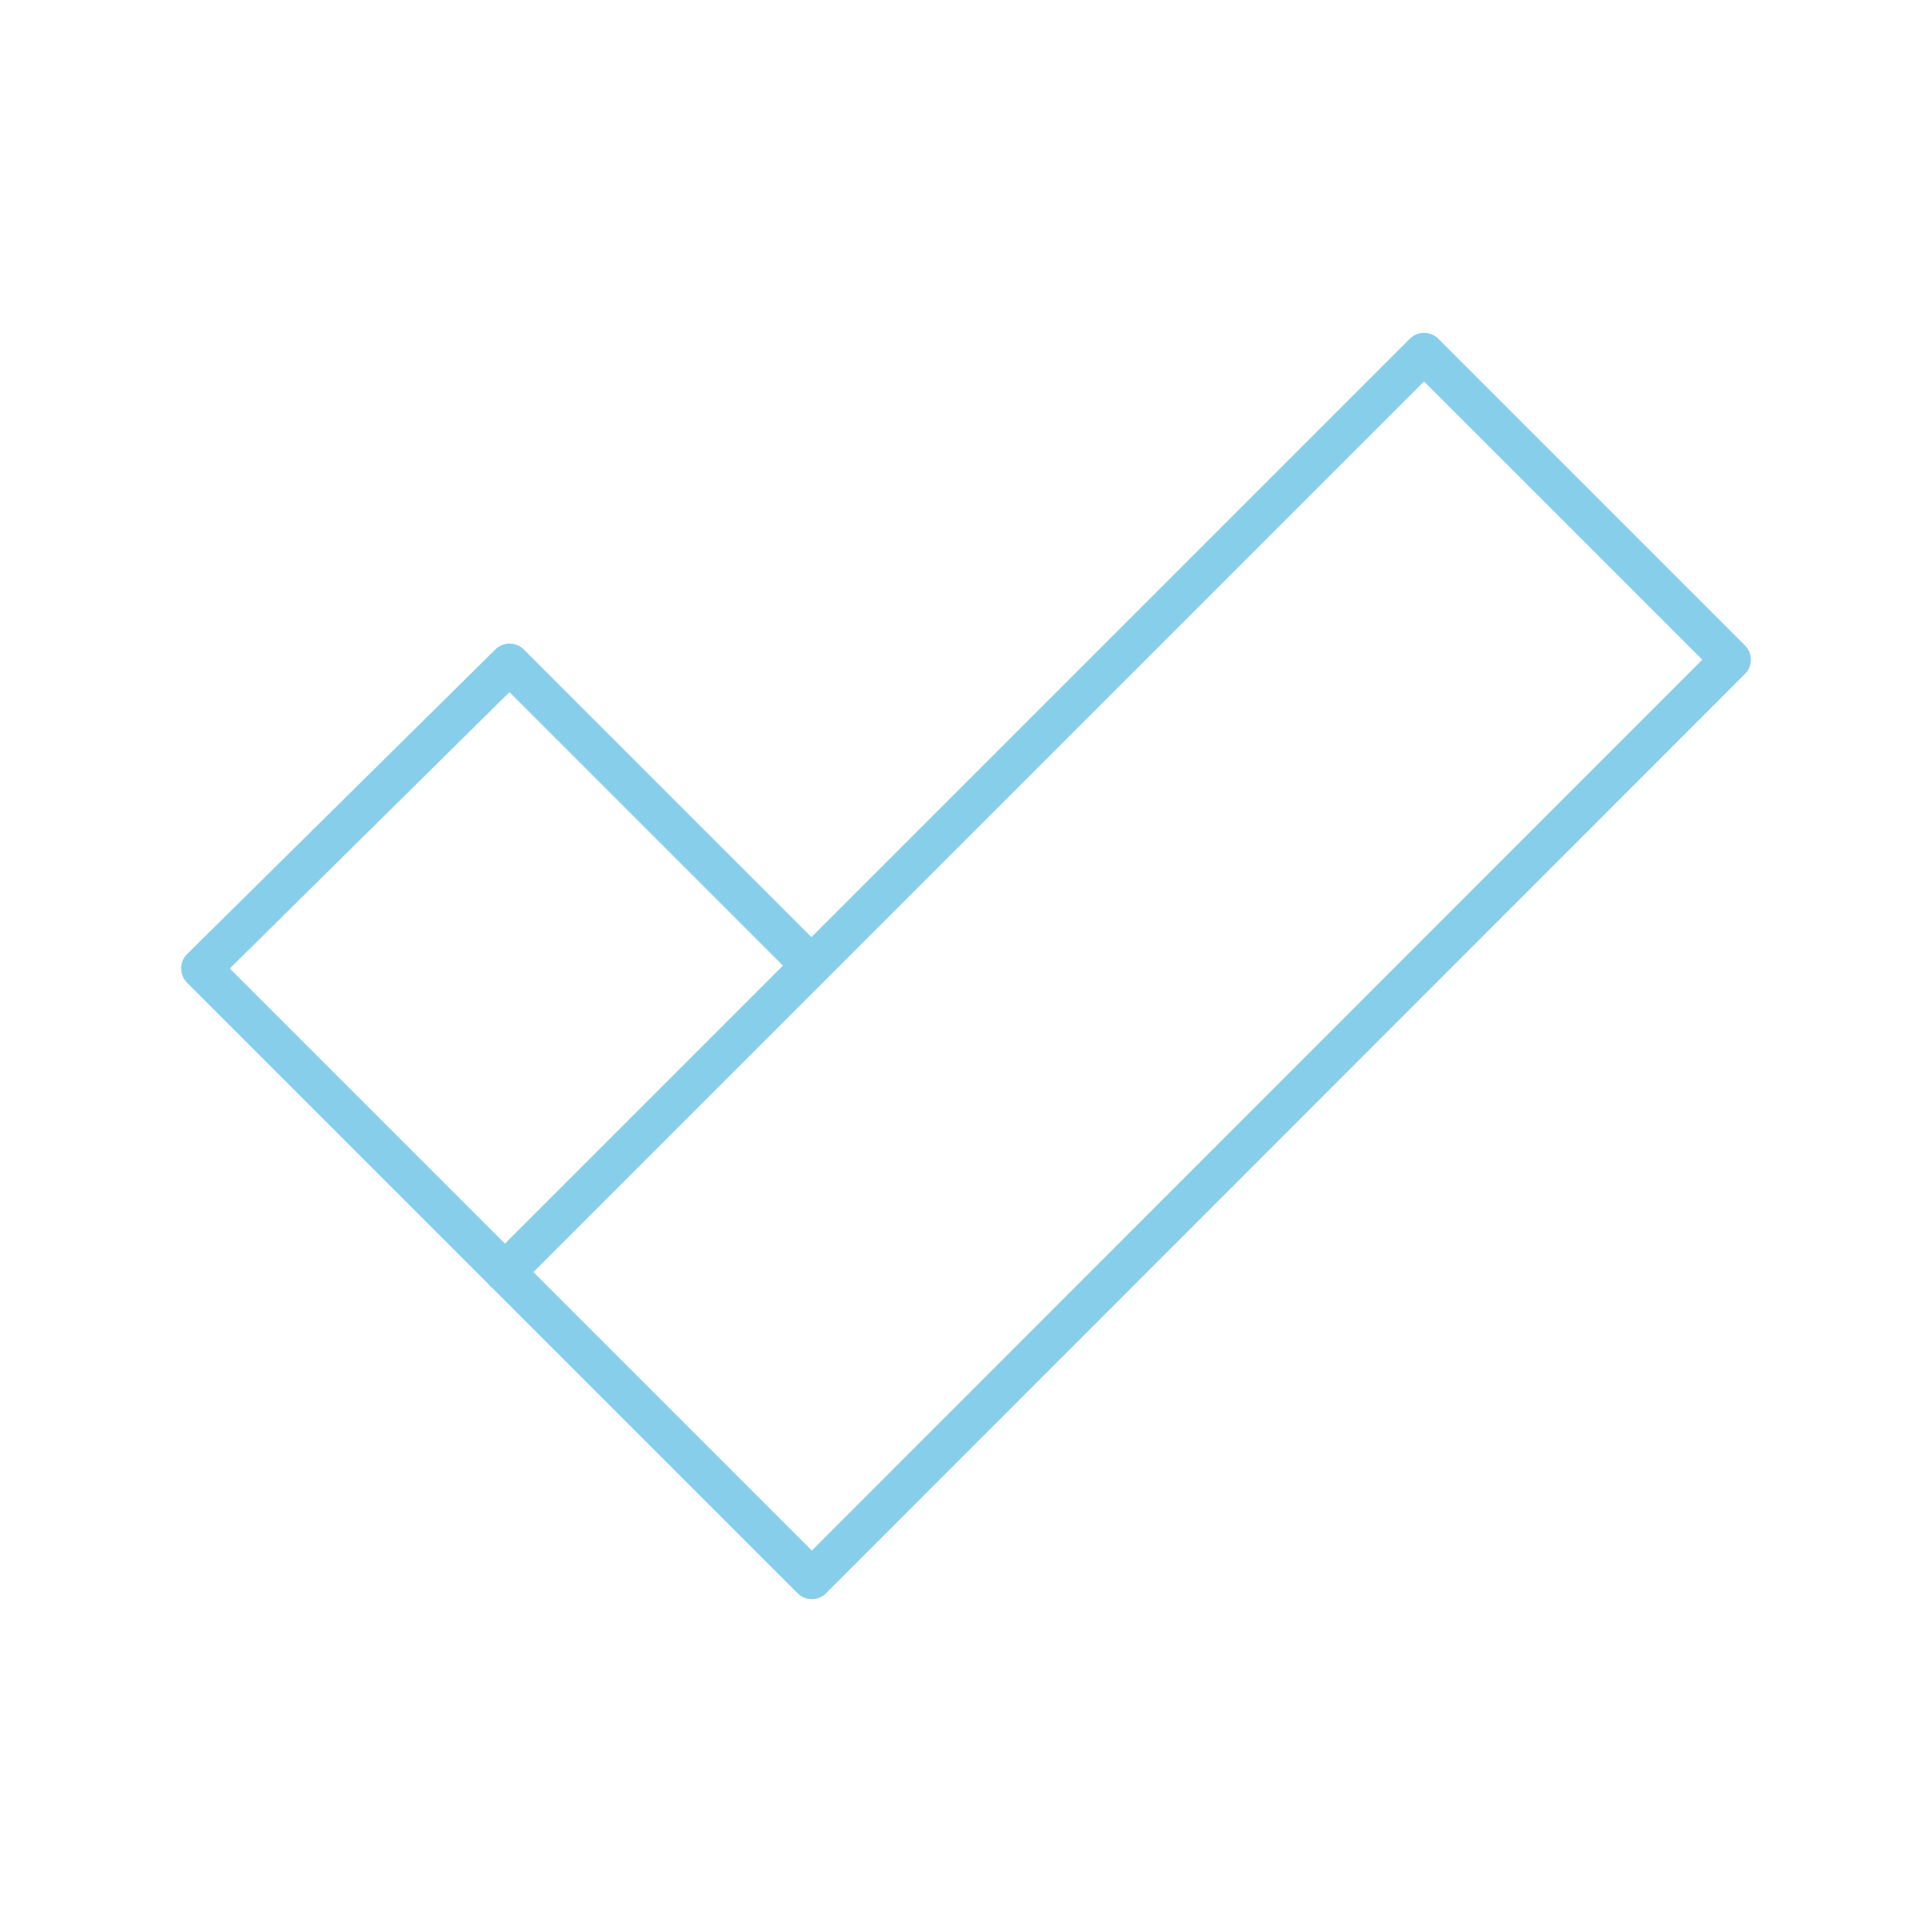 <svg xmlns="http://www.w3.org/2000/svg" width="512" height="512" viewBox="0 0 48 48" style="height: 1em;width: 1em;font-size: 512px;color: skyblue;">
    <path fill="none" stroke="currentColor" stroke-linecap="round" stroke-linejoin="round" d="m12.66 16.49l7.5 7.5L35.38 8.77L43 16.39L20.17 39.23L5 24.06Zm-.12 15.12l7.62-7.62"/>
</svg>